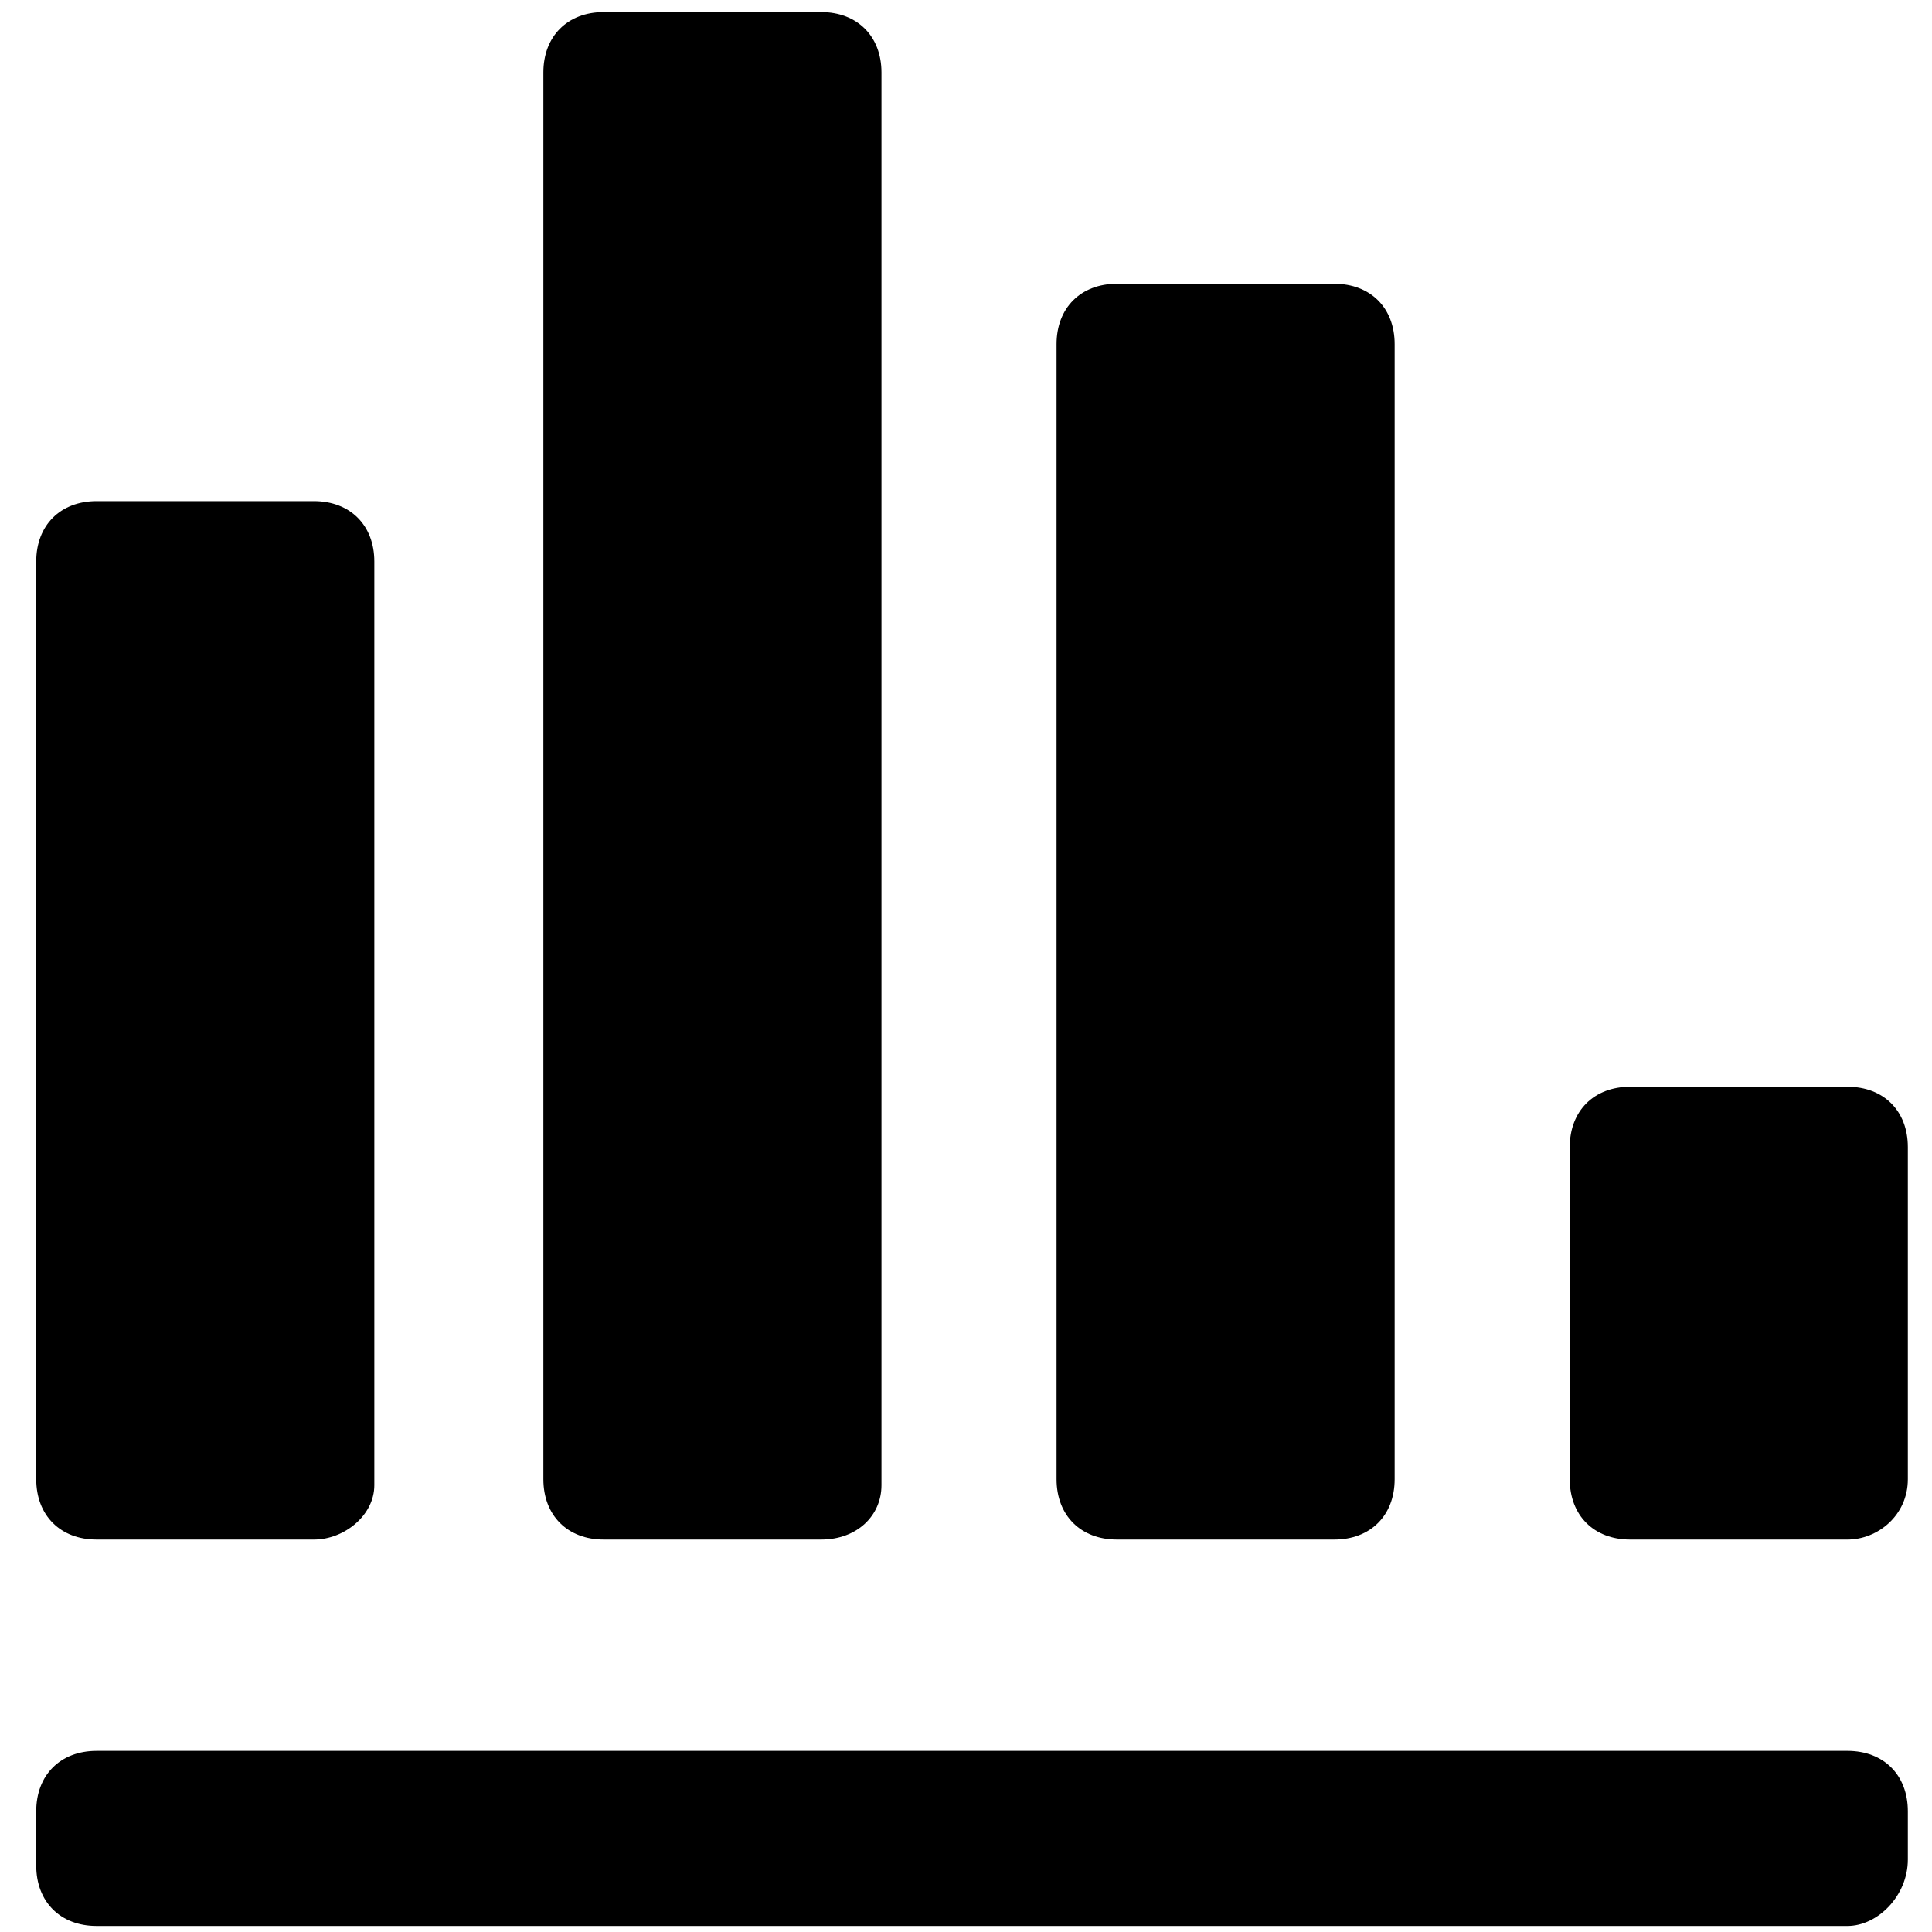 <svg t="1749017819685" class="icon" viewBox="0 0 1024 1024" version="1.1" xmlns="http://www.w3.org/2000/svg" p-id="9376"
    width="200" height="200">
    <path
        d="M166.4 816H51.2c-19.2 0-32-12.8-32-32V297.6c0-19.2 12.8-32 32-32h115.2c19.2 0 32 12.8 32 32v489.6c0 16-16 28.8-32 28.8zM435.2 816H320c-19.2 0-32-12.8-32-32V38.4c0-19.2 12.8-32 32-32h115.2c19.2 0 32 12.8 32 32v748.8c0 16-12.8 28.8-32 28.8zM707.2 816h-115.2c-19.2 0-32-12.8-32-32V182.4c0-19.2 12.8-32 32-32h115.2c19.2 0 32 12.8 32 32v601.6c0 19.2-12.8 32-32 32zM979.2 816H864c-19.2 0-32-12.8-32-32V608c0-19.2 12.8-32 32-32h115.2c19.2 0 32 12.8 32 32v176c0 19.2-16 32-32 32z"
        fill="currentColor" p-id="9377"></path>
    <path
        d="M979.2 1020.8h-928c-19.2 0-32-12.8-32-32V960c0-19.2 12.8-32 32-32h928c19.2 0 32 12.8 32 32v25.6c0 19.2-16 35.2-32 35.2z"
        fill="currentColor" p-id="9378"></path>
</svg>